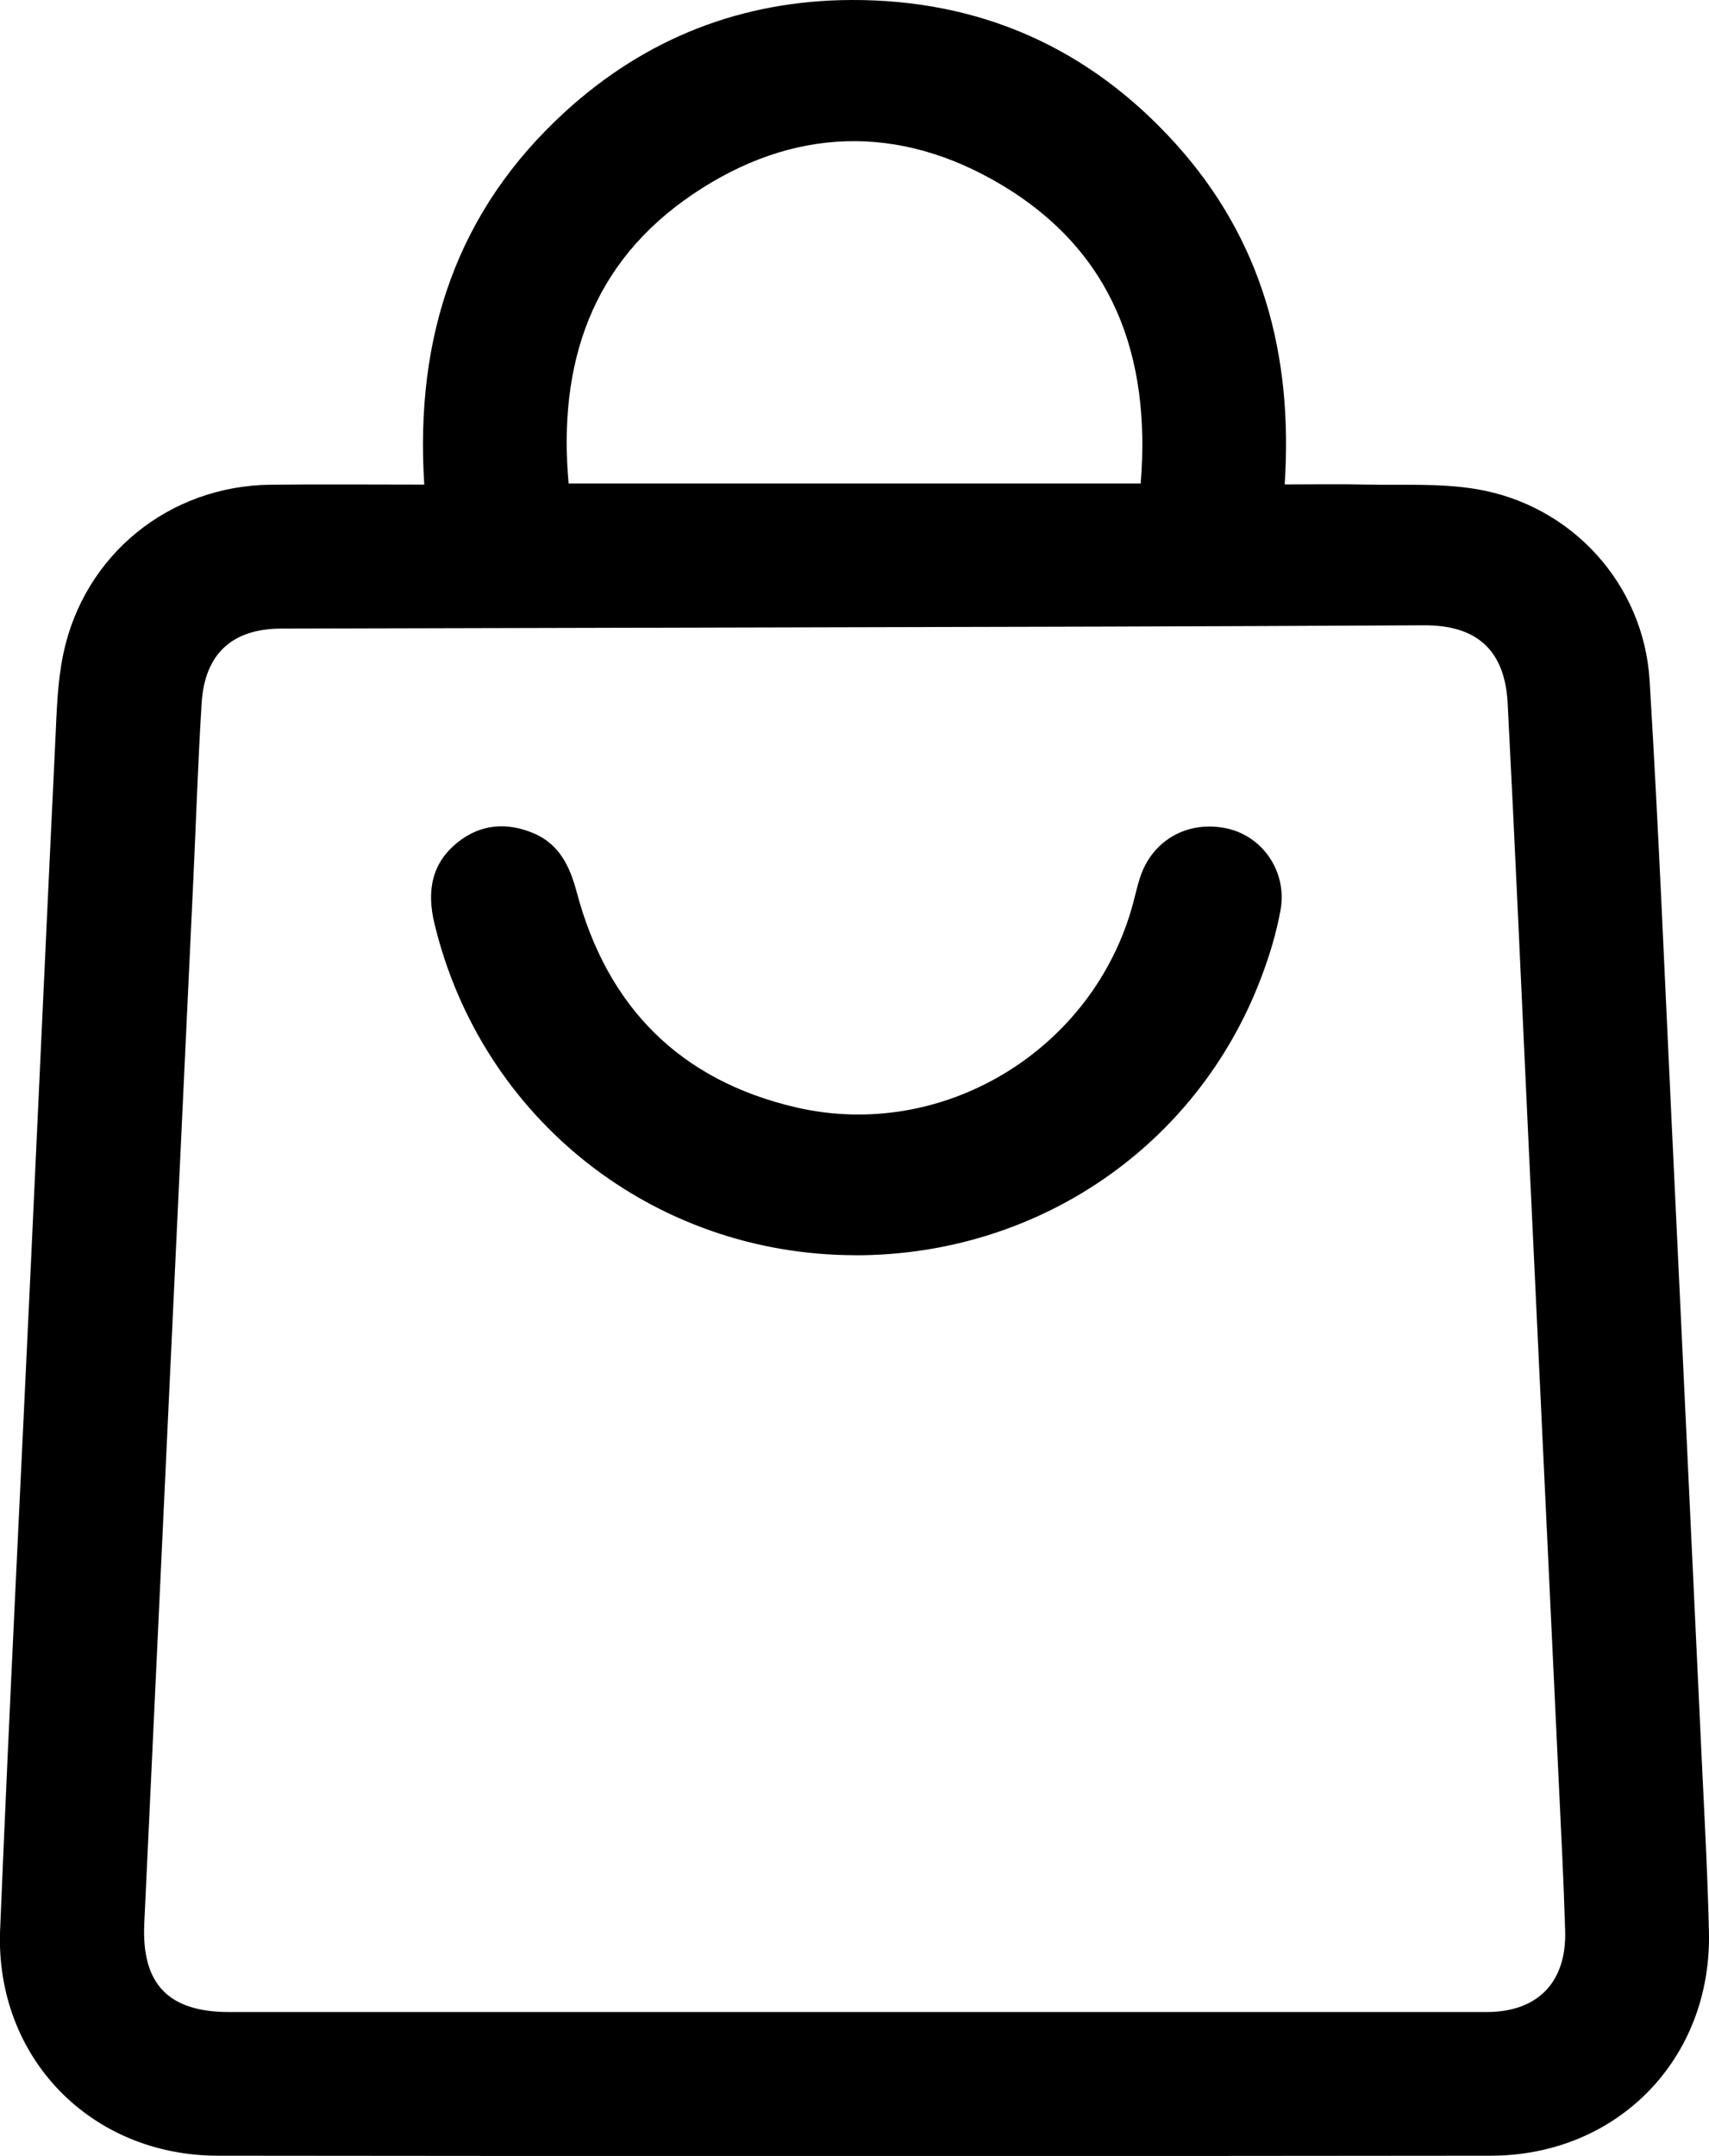 <svg xmlns="http://www.w3.org/2000/svg" viewBox="0 0 284.87 359.27">
      <path d="m70.72,80.74c-1.58-24.64,5.4-45.63,23.52-62.15C107.68,6.33,123.7.07,141.89,0c21.49-.08,39.62,7.97,54.03,23.9,14.45,15.97,19.65,35.15,18.22,56.83,4.7,0,9.02-.08,13.34.02,6.22.14,12.55-.26,18.64.76,15.9,2.67,27.87,15.84,28.85,31.89,1.5,24.65,2.51,49.32,3.69,73.99,1.68,35.13,3.33,70.26,4.98,105.4.46,9.72,1,19.44,1.22,29.16.49,21.08-15.2,37.25-36.35,37.28-70.73.08-141.46.08-212.19,0-21.26-.02-37.17-16.44-36.3-37.68,1.53-37.14,3.42-74.26,5.15-111.38,1.35-28.9,2.66-57.81,4.05-86.71.23-4.85.34-9.78,1.33-14.49,3.48-16.55,17.65-28,34.51-28.19,8.33-.1,16.67-.02,25.64-.02Zm71.52,254.55c35.18,0,70.36.01,105.54,0,8.6,0,13.4-5.03,13.11-13.63-.13-3.99-.27-7.98-.46-11.97-1.9-40.24-3.81-80.49-5.71-120.73-1.13-23.92-2.17-47.85-3.41-71.76-.46-8.9-5.18-13.04-13.95-13-18.09.09-36.18.17-54.26.22-45.41.12-90.81.22-136.22.33-8.17.02-12.76,4.19-13.27,12.43-.61,9.83-.93,19.68-1.39,29.53-2.72,57.94-5.46,115.87-8.17,173.81-.47,10.13,4.03,14.77,14.15,14.77,34.68,0,69.36,0,104.04,0Zm47.9-254.73c1.73-21.23-4.64-38.66-23.16-49.73-17.15-10.26-34.87-9.68-51.45,1.51-16.94,11.42-22.54,28.26-20.75,48.23h95.37Z"/>
      <path d="m142.58,209.17c-33.59-.02-62.31-22.66-70.16-55.25-1.27-5.27-.58-9.97,3.83-13.52,3.84-3.1,8.23-3.42,12.68-1.55,4.28,1.8,6.05,5.48,7.2,9.81,5.09,19.15,17.23,31.4,36.59,35.88,24.57,5.69,49.61-9.65,56.15-34.01.39-1.44.7-2.91,1.17-4.32,2.04-6.24,7.99-9.57,14.49-8.15,5.96,1.3,10.06,7.22,8.92,13.59-.7,3.89-1.88,7.75-3.3,11.45-10.7,28.02-37.29,46.09-67.56,46.08Z"/>
</svg>